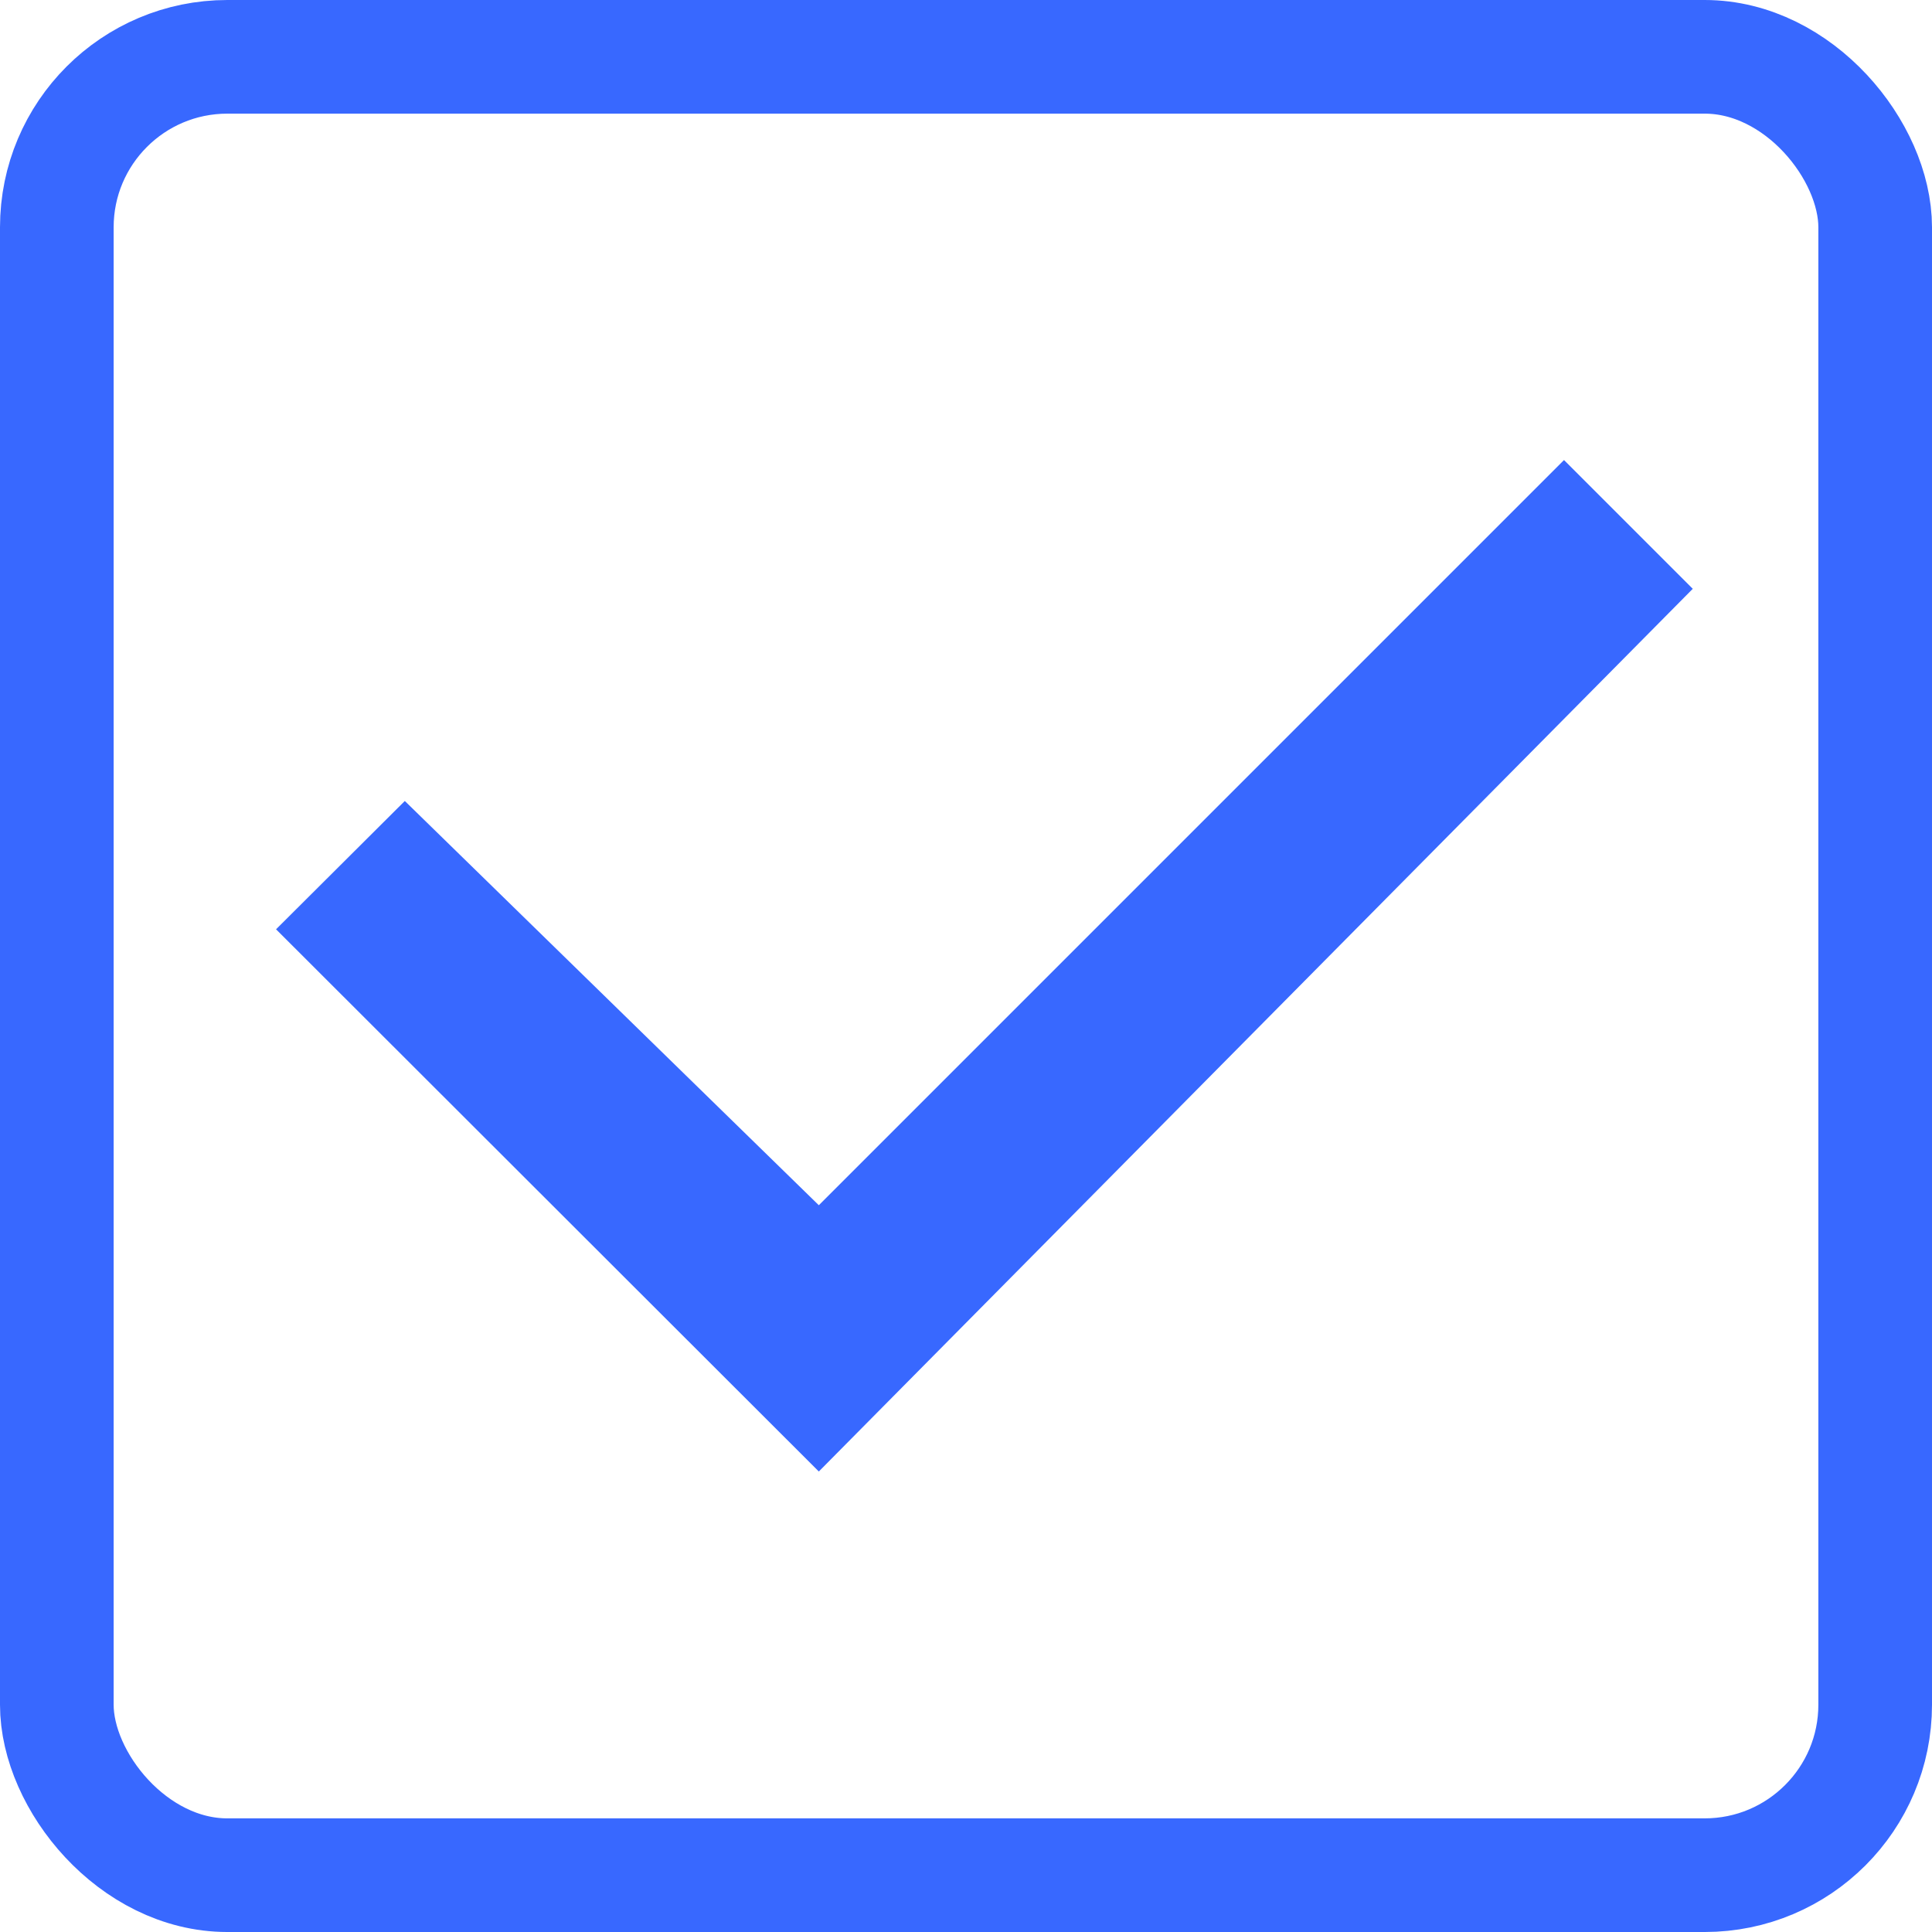 <svg xmlns="http://www.w3.org/2000/svg" width="17" height="17" viewBox="0 0 17 17">
    <defs>
        <style>
            .cls-3{fill:none}
        </style>
    </defs>
    <g id="btn_check_unselcet" transform="translate(-40 -198)">
        <g id="사각형_709" fill="none" stroke="#3868ff" transform="translate(40 198)">
            <rect width="17" height="17" stroke="none" rx="2"/>
            <rect width="16" height="16" x=".5" y=".5" class="cls-3" rx="1.5"/>
        </g>
        <g id="Yes" transform="translate(42.429 200.429)">
            <path id="Checkbox" fill="#3868ff" d="M5.776 9.9L1 5.129 2.133 4l3.643 3.557L12.333 1l1.133 1.133z" transform="translate(-1 .619)"/>
            <path id="사각형_556" d="M0 0H13V13H0z" class="cls-3" transform="translate(-.428 -.428)"/>
        </g>
    </g>
</svg>
